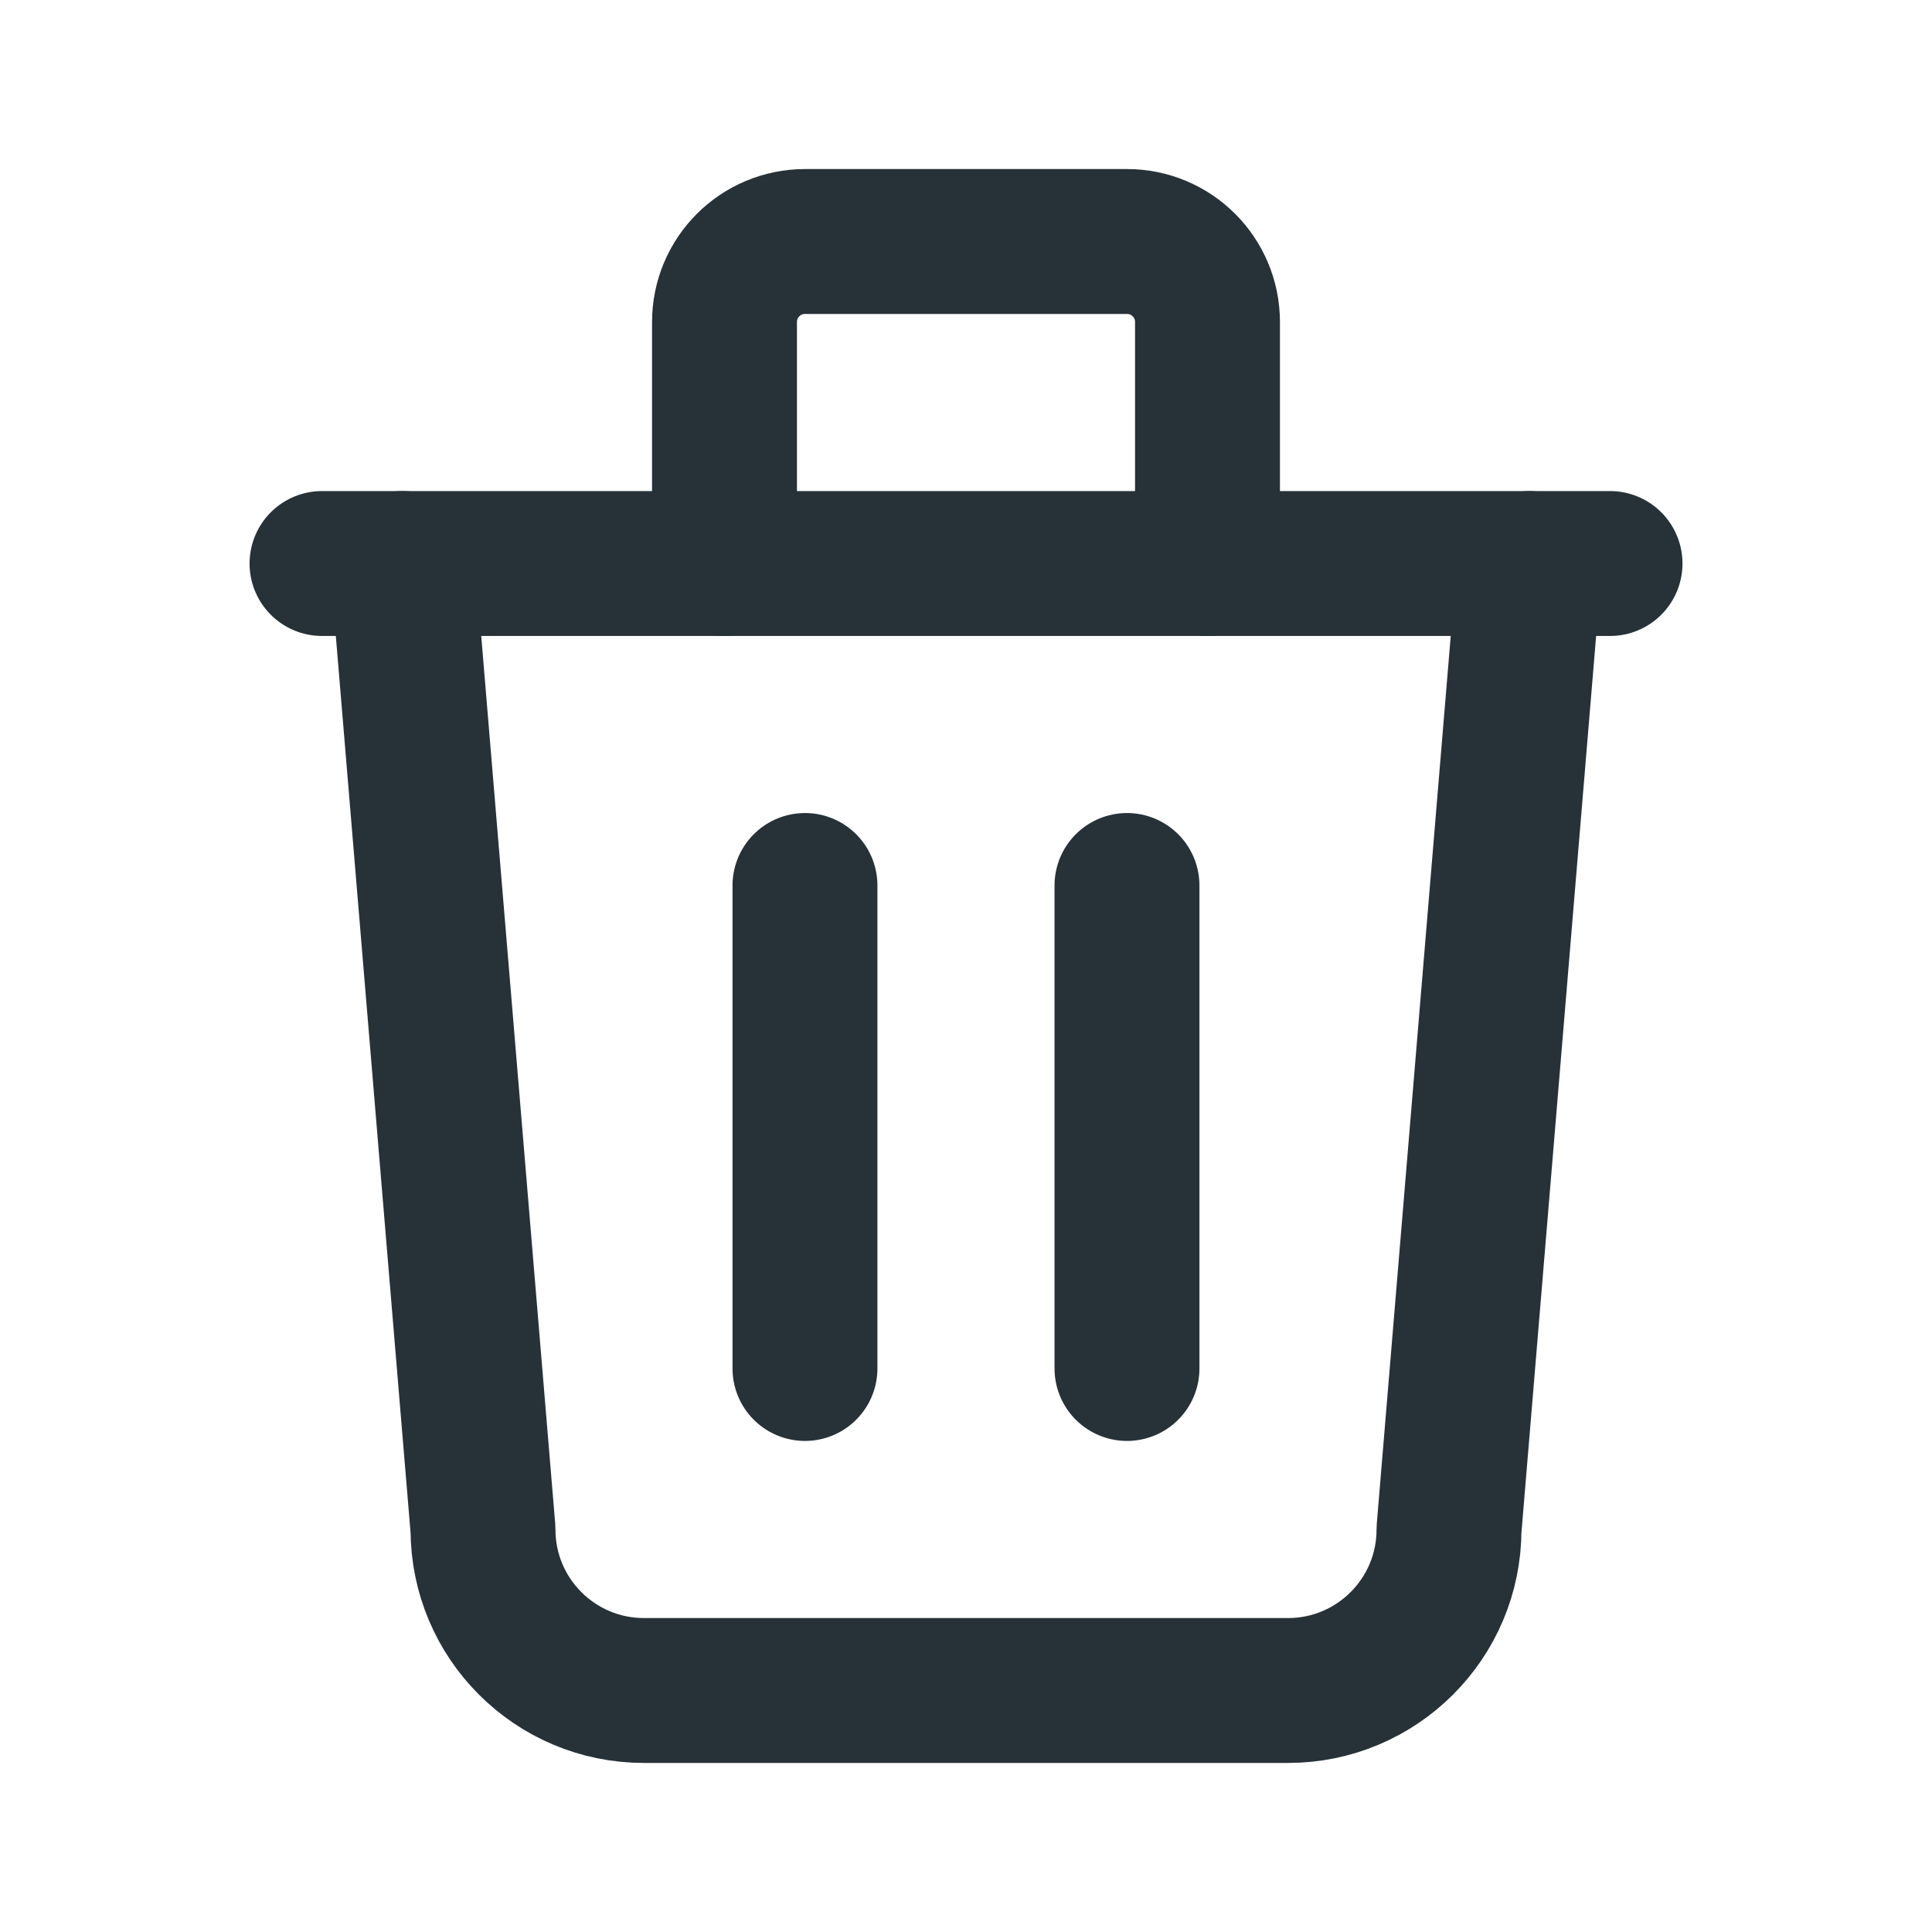 <svg width="40" height="40" viewBox="0 0 40 40" fill="none" xmlns="http://www.w3.org/2000/svg">
<path d="M6.667 11.667H33.334" stroke="#263238" stroke-width="3" stroke-linecap="round" stroke-linejoin="round"/>
<path d="M16.666 18.333V28.333" stroke="#263238" stroke-width="3" stroke-linecap="round" stroke-linejoin="round"/>
<path d="M23.333 18.333V28.333" stroke="#263238" stroke-width="3" stroke-linecap="round" stroke-linejoin="round"/>
<path d="M8.333 11.667L10 31.667C10 33.508 11.492 35 13.333 35H26.666C28.507 35 30 33.508 30 31.667L31.666 11.667" stroke="#263238" stroke-width="3" stroke-linecap="round" stroke-linejoin="round"/>
<path d="M15 11.667V6.667C15 5.746 15.746 5 16.667 5H23.333C24.254 5 25 5.746 25 6.667V11.667" stroke="#263238" stroke-width="3" stroke-linecap="round" stroke-linejoin="round"/>
</svg>
